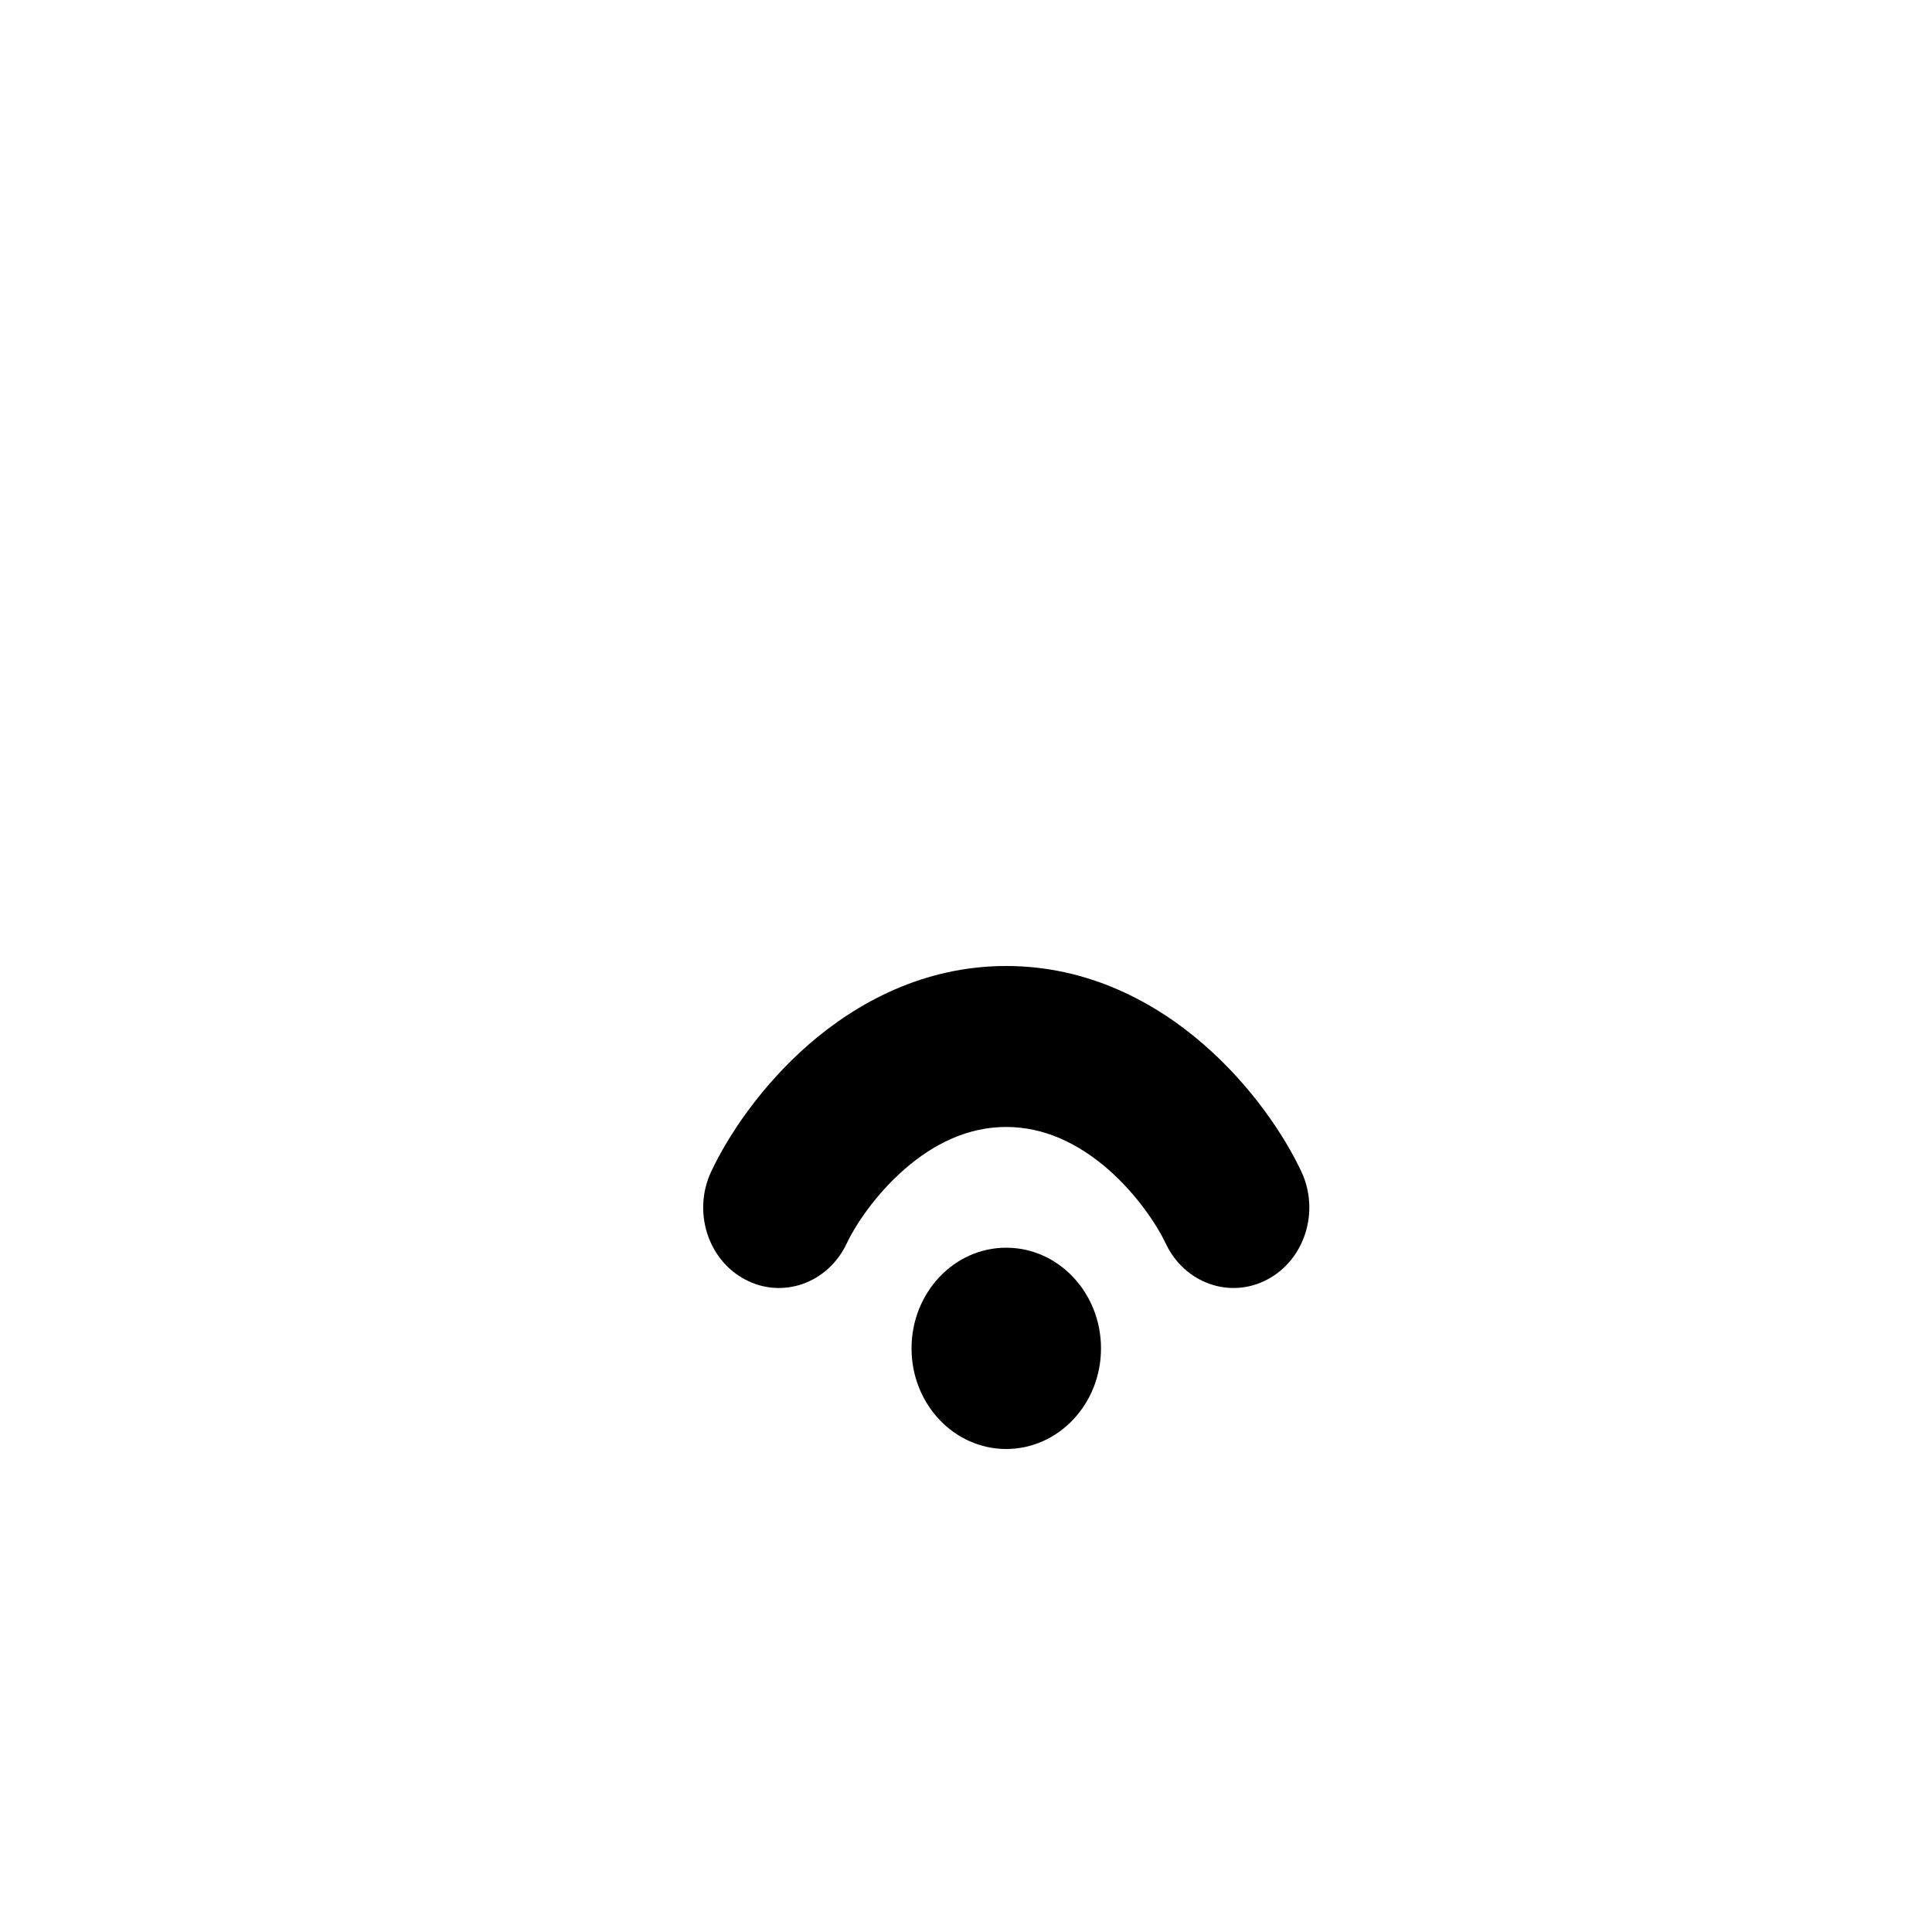 <svg width="16" height="16" viewBox="0 0 16 16" fill="none" xmlns="http://www.w3.org/2000/svg">
<path d="M7.012 10.298C7.08 10.153 7.246 9.896 7.492 9.682C7.732 9.473 8.014 9.333 8.333 9.333C8.652 9.333 8.934 9.473 9.175 9.682C9.42 9.896 9.586 10.153 9.654 10.298C9.809 10.627 10.186 10.761 10.496 10.596C10.806 10.432 10.932 10.031 10.777 9.702C10.636 9.402 10.363 8.993 9.97 8.651C9.573 8.305 9.018 8 8.333 8C7.648 8 7.094 8.305 6.696 8.651C6.304 8.993 6.031 9.402 5.89 9.702C5.735 10.031 5.86 10.432 6.17 10.596C6.48 10.761 6.857 10.627 7.012 10.298Z" fill="black"/>
<path d="M8.333 12C8.766 12 9.118 11.627 9.118 11.167C9.118 10.706 8.766 10.333 8.333 10.333C7.9 10.333 7.549 10.706 7.549 11.167C7.549 11.627 7.9 12 8.333 12Z" fill="black"/>
</svg>
